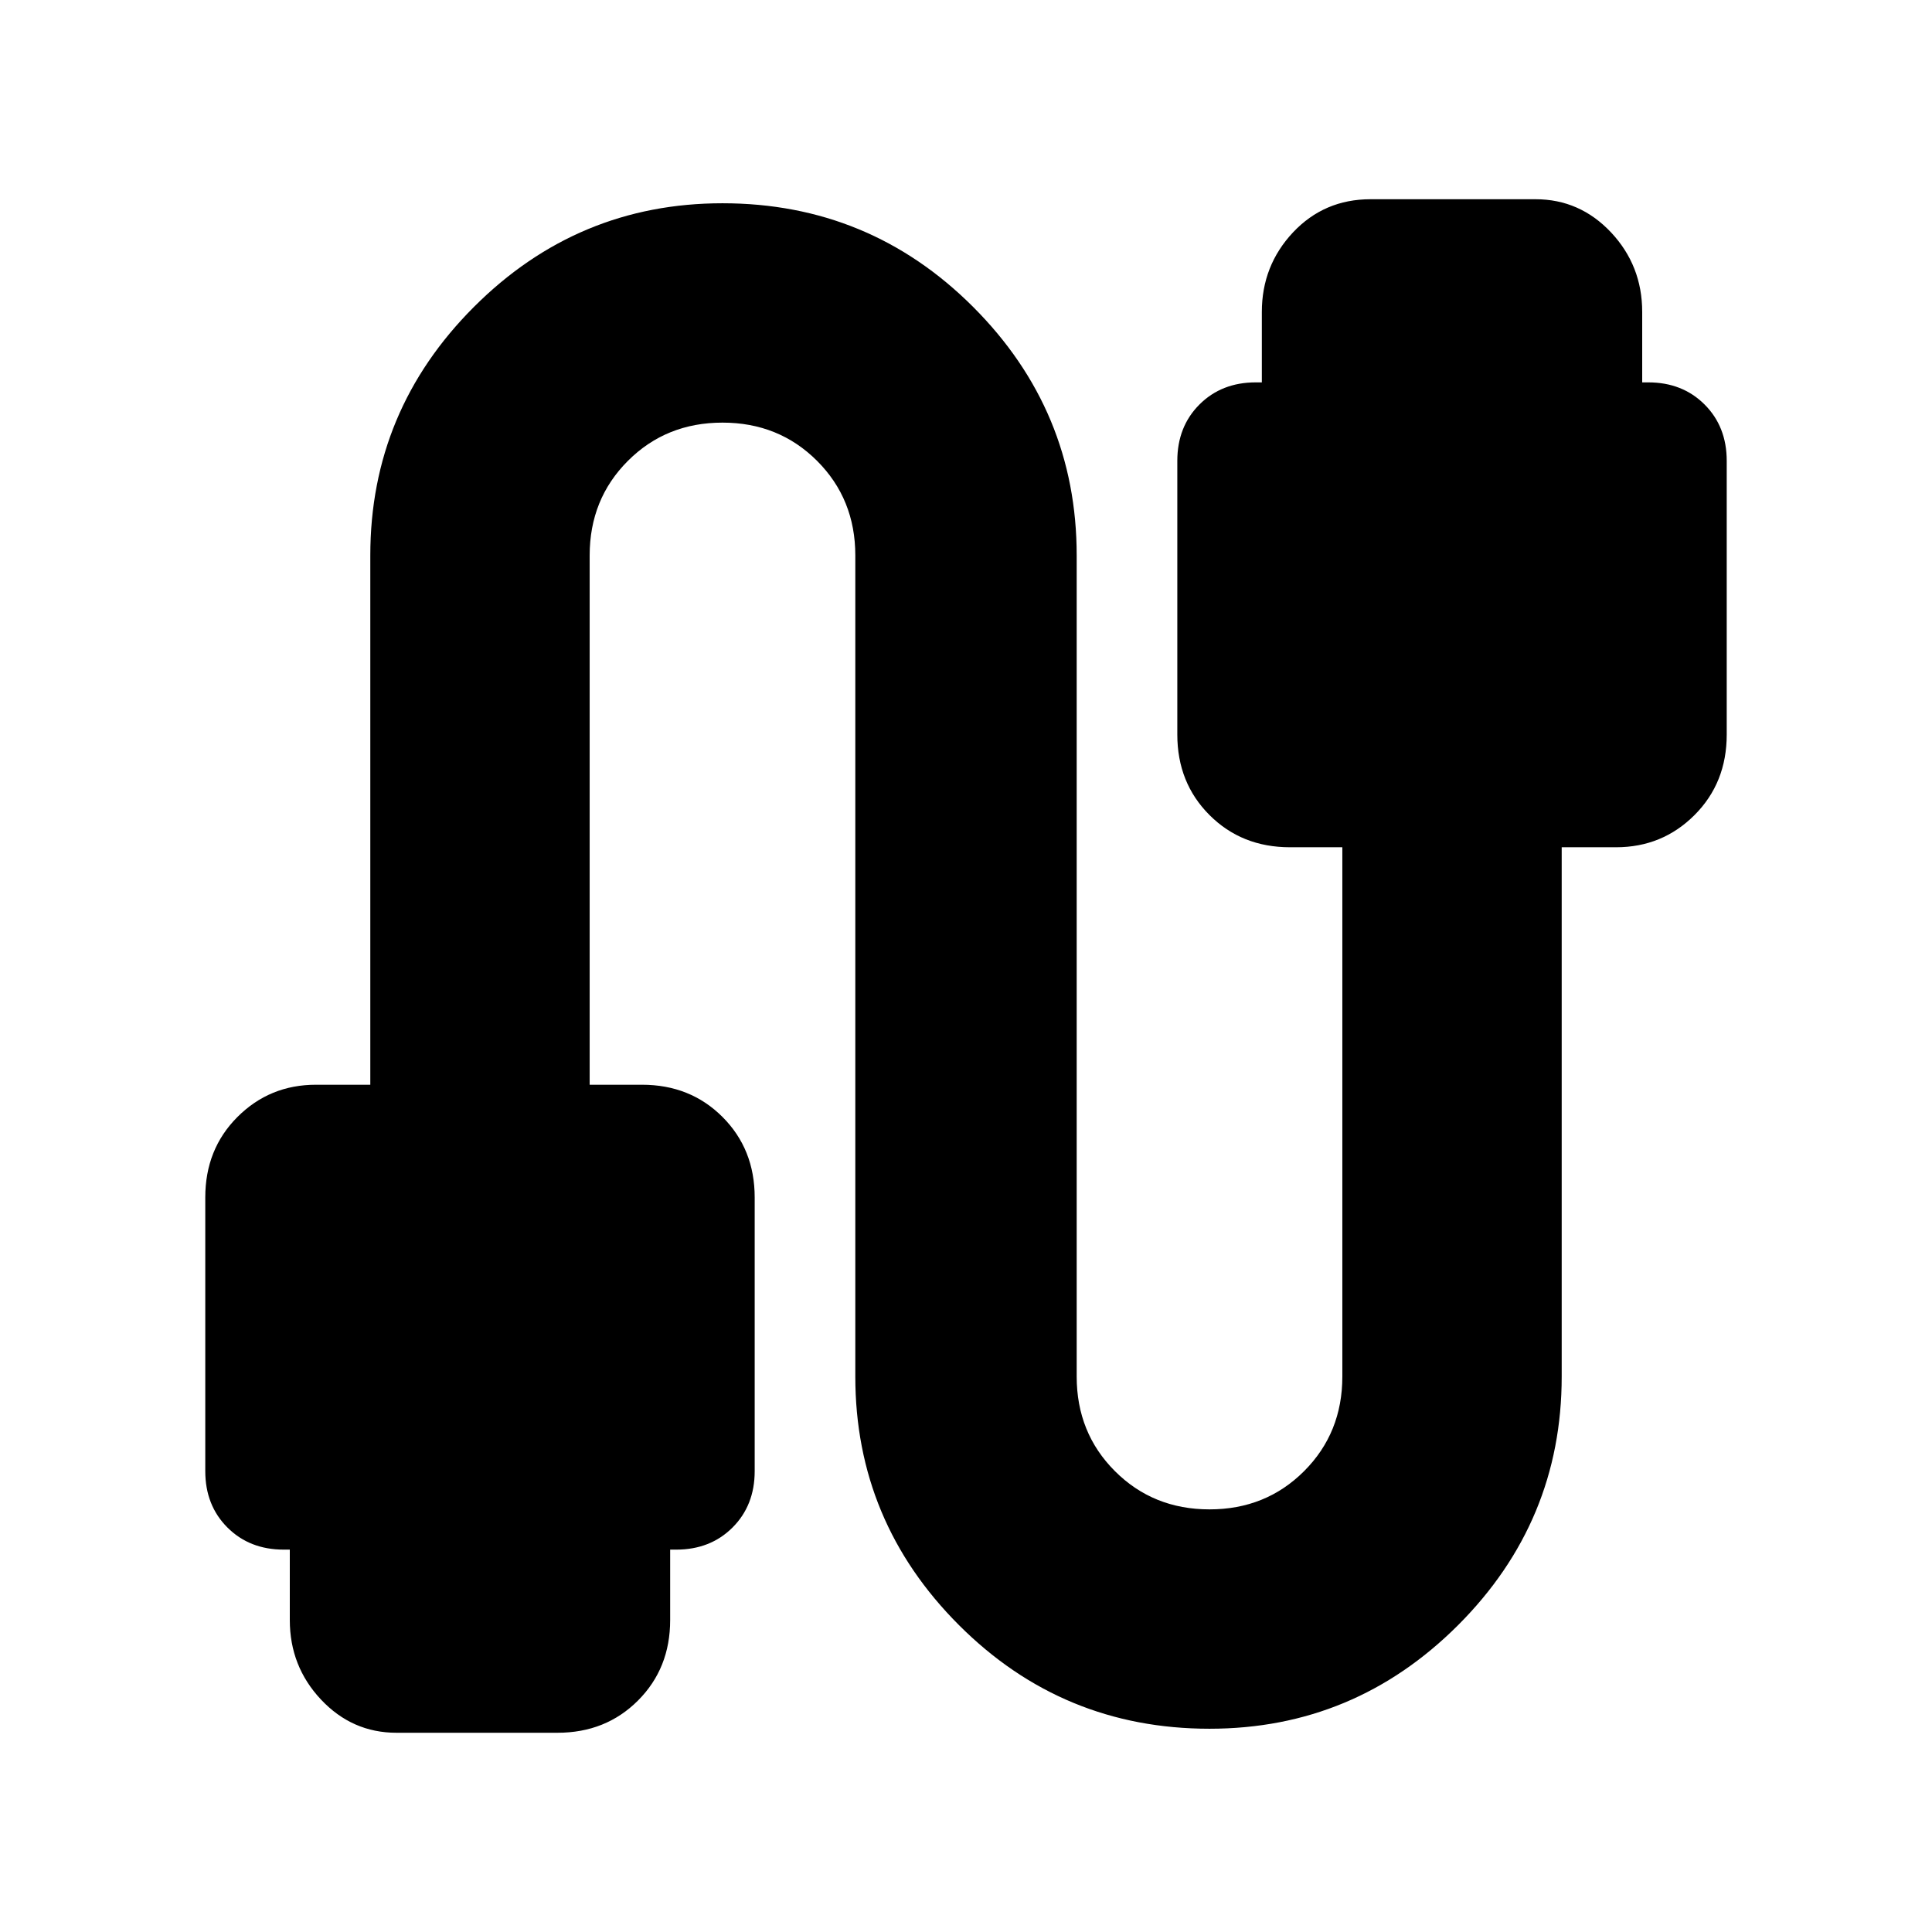 <svg xmlns="http://www.w3.org/2000/svg" height="24" width="24"><path d="M4.925 21.525q-.55 0-.938-.413-.387-.412-.387-.987v-.875h-.075q-.425 0-.7-.275-.275-.275-.275-.7v-3.4q0-.6.4-1t.975-.4H4.6V6.9q0-1.8 1.288-3.088 1.287-1.287 3.087-1.287 1.825 0 3.113 1.287Q13.375 5.1 13.375 6.9v10.2q0 .7.475 1.175.475.475 1.175.475.7 0 1.175-.475.475-.475.475-1.175v-6.575h-.65q-.6 0-1-.4t-.4-1v-3.4q0-.425.275-.7.275-.275.7-.275h.075v-.875q0-.575.387-.988.388-.412.963-.412h2.05q.55 0 .938.412.387.413.387.988v.875h.075q.425 0 .7.275.275.275.275.7v3.4q0 .6-.4 1t-.975.4H19.4V17.1q0 1.8-1.287 3.088-1.288 1.287-3.088 1.287-1.825 0-3.112-1.287-1.288-1.288-1.288-3.088V6.9q0-.7-.475-1.175-.475-.475-1.175-.475-.7 0-1.175.475-.475.475-.475 1.175v6.575h.65q.6 0 1 .4t.4 1v3.4q0 .425-.275.7-.275.275-.7.275h-.075v.875q0 .6-.4 1t-1 .4Z"/></svg>